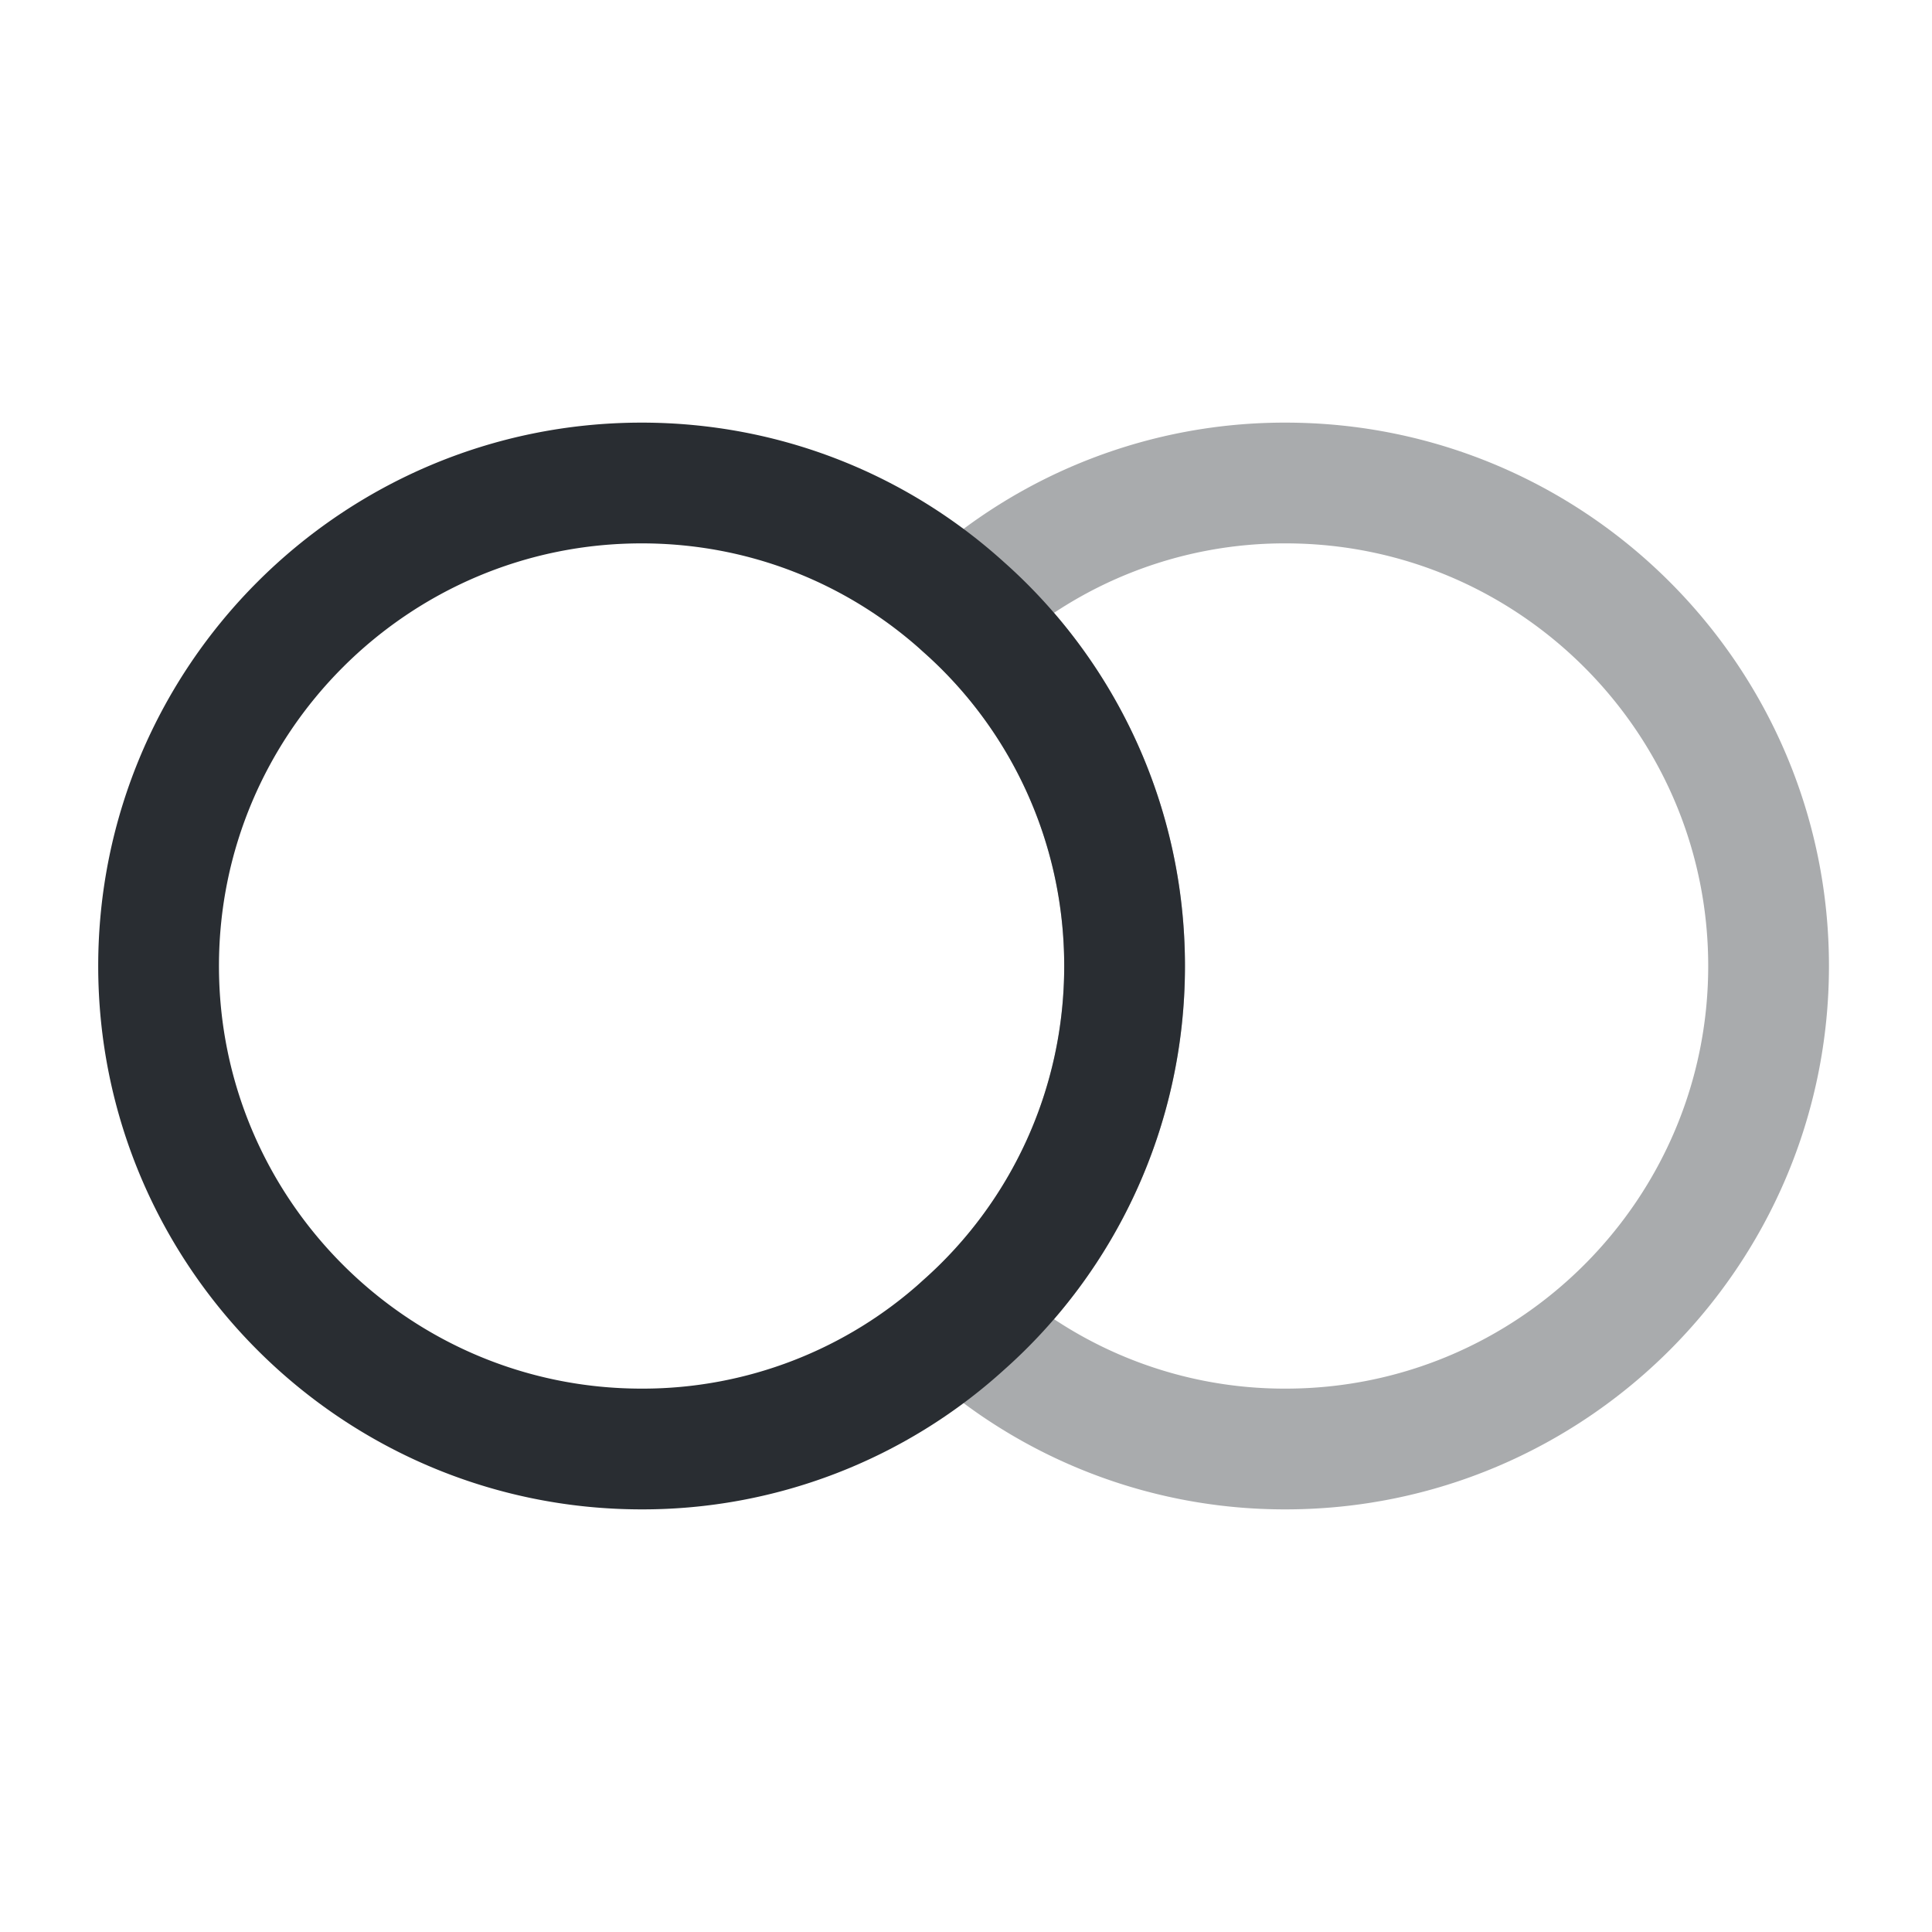<svg width="24" height="24" fill="none" xmlns="http://www.w3.org/2000/svg"><path opacity=".4" d="M21.97 12c0 3.31-2.69 6-6 6a5.93 5.93 0 0 1-4-1.54c1.23-1.09 2-2.69 2-4.46s-.77-3.37-2-4.46a5.93 5.93 0 0 1 4-1.54c3.31 0 6 2.69 6 6Z" stroke="#292D32" stroke-width="1.5" stroke-linecap="round" stroke-linejoin="round"/><path d="M13.97 12c0 1.77-.77 3.37-2 4.46a5.93 5.93 0 0 1-4 1.54c-3.31 0-6-2.69-6-6s2.69-6 6-6c1.54 0 2.94.58 4 1.54 1.23 1.09 2 2.69 2 4.46Z" stroke="#292D32" stroke-width="1.5" stroke-linecap="round" stroke-linejoin="round"/></svg>